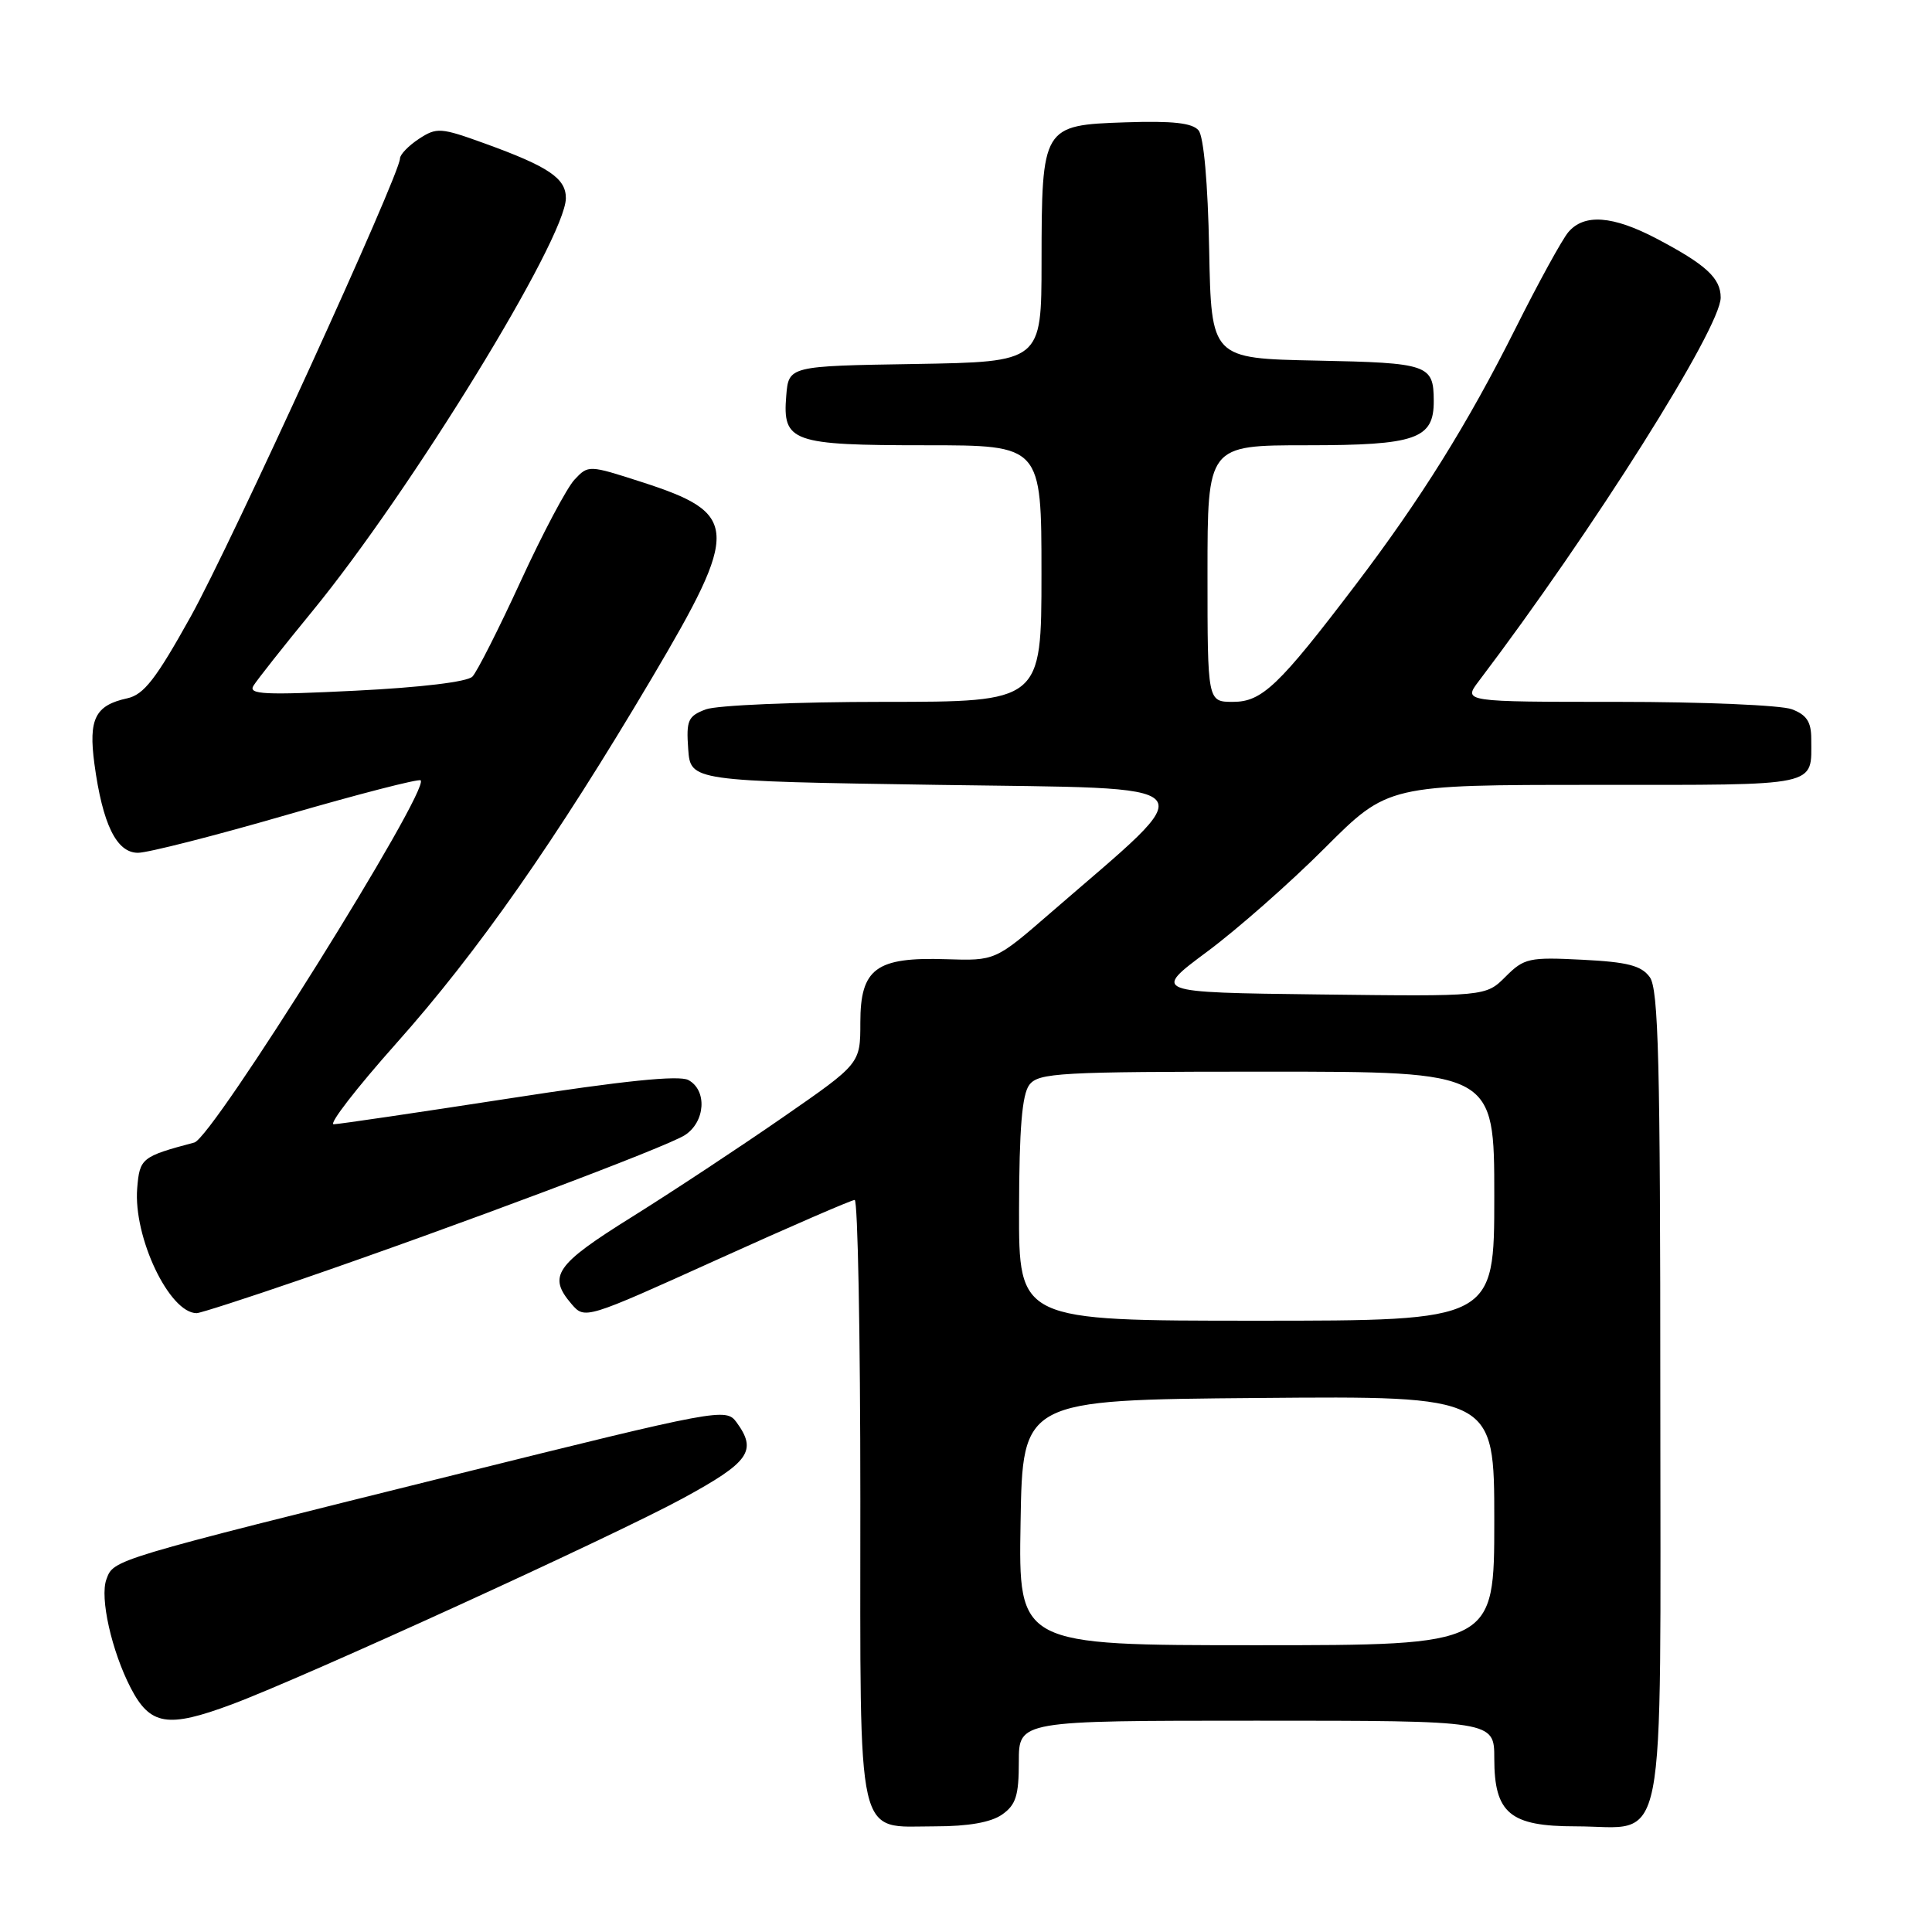 <?xml version="1.0" encoding="UTF-8" standalone="no"?>
<!DOCTYPE svg PUBLIC "-//W3C//DTD SVG 1.1//EN" "http://www.w3.org/Graphics/SVG/1.1/DTD/svg11.dtd" >
<svg xmlns="http://www.w3.org/2000/svg" xmlns:xlink="http://www.w3.org/1999/xlink" version="1.1" viewBox="0 0 256 256">
 <g >
 <path fill="currentColor"
d=" M 132.78 240.44 C 134.61 239.16 135.00 237.93 135.00 233.44 C 135.00 228.00 135.00 228.00 166.50 228.00 C 198.00 228.00 198.00 228.00 198.00 233.00 C 198.00 240.27 200.07 242.00 208.78 242.00 C 221.06 242.00 220.00 247.38 220.00 185.13 C 220.00 140.61 219.76 131.05 218.60 129.47 C 217.48 127.94 215.65 127.47 209.66 127.17 C 202.61 126.81 201.95 126.96 199.50 129.41 C 196.87 132.04 196.87 132.04 174.78 131.77 C 152.69 131.50 152.69 131.50 159.94 126.11 C 163.93 123.15 170.96 116.96 175.55 112.36 C 183.91 104.00 183.91 104.00 211.35 104.00 C 241.45 104.00 240.00 104.31 240.00 97.89 C 240.00 95.65 239.39 94.72 237.43 93.98 C 236.02 93.44 225.64 93.00 214.37 93.00 C 193.86 93.00 193.86 93.00 195.95 90.25 C 211.06 70.31 228.00 43.45 228.00 39.43 C 228.00 36.85 226.05 35.06 219.51 31.62 C 213.70 28.57 209.92 28.29 207.82 30.75 C 207.00 31.71 203.85 37.45 200.82 43.50 C 194.48 56.16 188.26 66.13 179.62 77.50 C 169.45 90.88 167.22 93.00 163.38 93.00 C 160.00 93.00 160.00 93.00 160.00 76.00 C 160.00 59.00 160.00 59.00 173.17 59.00 C 187.66 59.00 190.01 58.17 189.98 53.10 C 189.96 48.31 189.27 48.08 174.46 47.78 C 160.50 47.50 160.50 47.50 160.22 33.07 C 160.05 24.26 159.50 18.11 158.82 17.28 C 158.00 16.29 155.40 16.00 149.12 16.21 C 138.12 16.58 138.03 16.73 138.01 34.73 C 138.00 47.95 138.00 47.95 121.25 48.23 C 104.50 48.50 104.50 48.50 104.18 52.46 C 103.68 58.56 104.91 59.00 122.69 59.00 C 138.00 59.00 138.00 59.00 138.00 76.00 C 138.00 93.00 138.00 93.00 117.07 93.00 C 105.55 93.00 94.95 93.45 93.51 94.00 C 91.16 94.89 90.92 95.45 91.19 99.25 C 91.50 103.50 91.50 103.50 124.29 104.00 C 160.98 104.56 159.74 103.15 139.19 120.97 C 131.88 127.31 131.88 127.31 125.35 127.10 C 116.08 126.80 114.00 128.33 114.00 135.49 C 114.00 140.94 114.00 140.94 103.75 148.04 C 98.11 151.95 89.11 157.89 83.75 161.24 C 73.57 167.59 72.54 169.08 75.75 172.81 C 77.49 174.83 77.61 174.79 95.00 166.92 C 104.62 162.56 112.84 159.00 113.25 159.00 C 113.66 159.00 114.00 176.85 114.00 198.67 C 114.00 244.95 113.32 242.00 123.93 242.00 C 128.31 242.00 131.31 241.47 132.78 240.44 Z  M 30.71 225.84 C 40.25 222.29 81.43 203.47 90.53 198.51 C 99.33 193.72 100.36 192.24 97.58 188.44 C 96.19 186.55 95.25 186.72 60.33 195.40 C 14.62 206.76 15.07 206.63 14.10 209.27 C 13.20 211.69 14.79 218.76 17.32 223.66 C 19.90 228.63 22.21 229.01 30.71 225.84 Z  M 39.70 169.60 C 60.40 162.48 88.32 151.99 90.75 150.41 C 93.47 148.65 93.73 144.46 91.21 143.11 C 89.97 142.45 82.62 143.20 67.46 145.55 C 55.38 147.41 44.92 148.96 44.22 148.97 C 43.51 148.99 47.25 144.16 52.51 138.25 C 63.29 126.16 73.61 111.40 86.35 89.89 C 98.09 70.05 97.98 68.04 84.96 63.85 C 78.02 61.61 77.95 61.61 76.13 63.55 C 75.12 64.62 71.91 70.67 69.00 77.00 C 66.09 83.33 63.21 89.02 62.60 89.65 C 61.94 90.35 55.78 91.09 47.12 91.52 C 35.07 92.12 32.87 92.02 33.58 90.87 C 34.04 90.12 37.55 85.67 41.38 81.00 C 54.43 65.08 74.93 31.69 74.98 26.27 C 75.00 23.63 72.71 22.08 64.26 19.02 C 58.38 16.89 57.87 16.86 55.51 18.40 C 54.13 19.31 53.00 20.48 53.00 21.00 C 53.00 23.10 30.63 72.06 25.28 81.68 C 20.67 89.97 19.06 92.05 16.86 92.53 C 12.61 93.46 11.71 95.25 12.51 101.22 C 13.59 109.22 15.44 113.00 18.28 113.00 C 19.59 113.00 28.46 110.74 37.98 107.98 C 47.50 105.22 55.49 103.16 55.74 103.40 C 56.99 104.66 28.20 150.74 25.75 151.39 C 18.76 153.25 18.51 153.46 18.18 157.44 C 17.65 163.92 22.44 174.00 26.06 174.00 C 26.52 174.00 32.66 172.02 39.70 169.60 Z  M 135.23 201.75 C 135.50 185.50 135.50 185.50 166.75 185.24 C 198.00 184.97 198.00 184.97 198.00 201.49 C 198.00 218.00 198.00 218.00 166.48 218.00 C 134.95 218.00 134.95 218.00 135.23 201.75 Z  M 135.03 160.25 C 135.05 149.57 135.43 145.02 136.39 143.75 C 137.61 142.15 140.33 142.00 167.86 142.00 C 198.00 142.00 198.00 142.00 198.00 158.50 C 198.00 175.00 198.00 175.00 166.50 175.00 C 135.00 175.00 135.00 175.00 135.03 160.25 Z "/>
</g>
</svg>